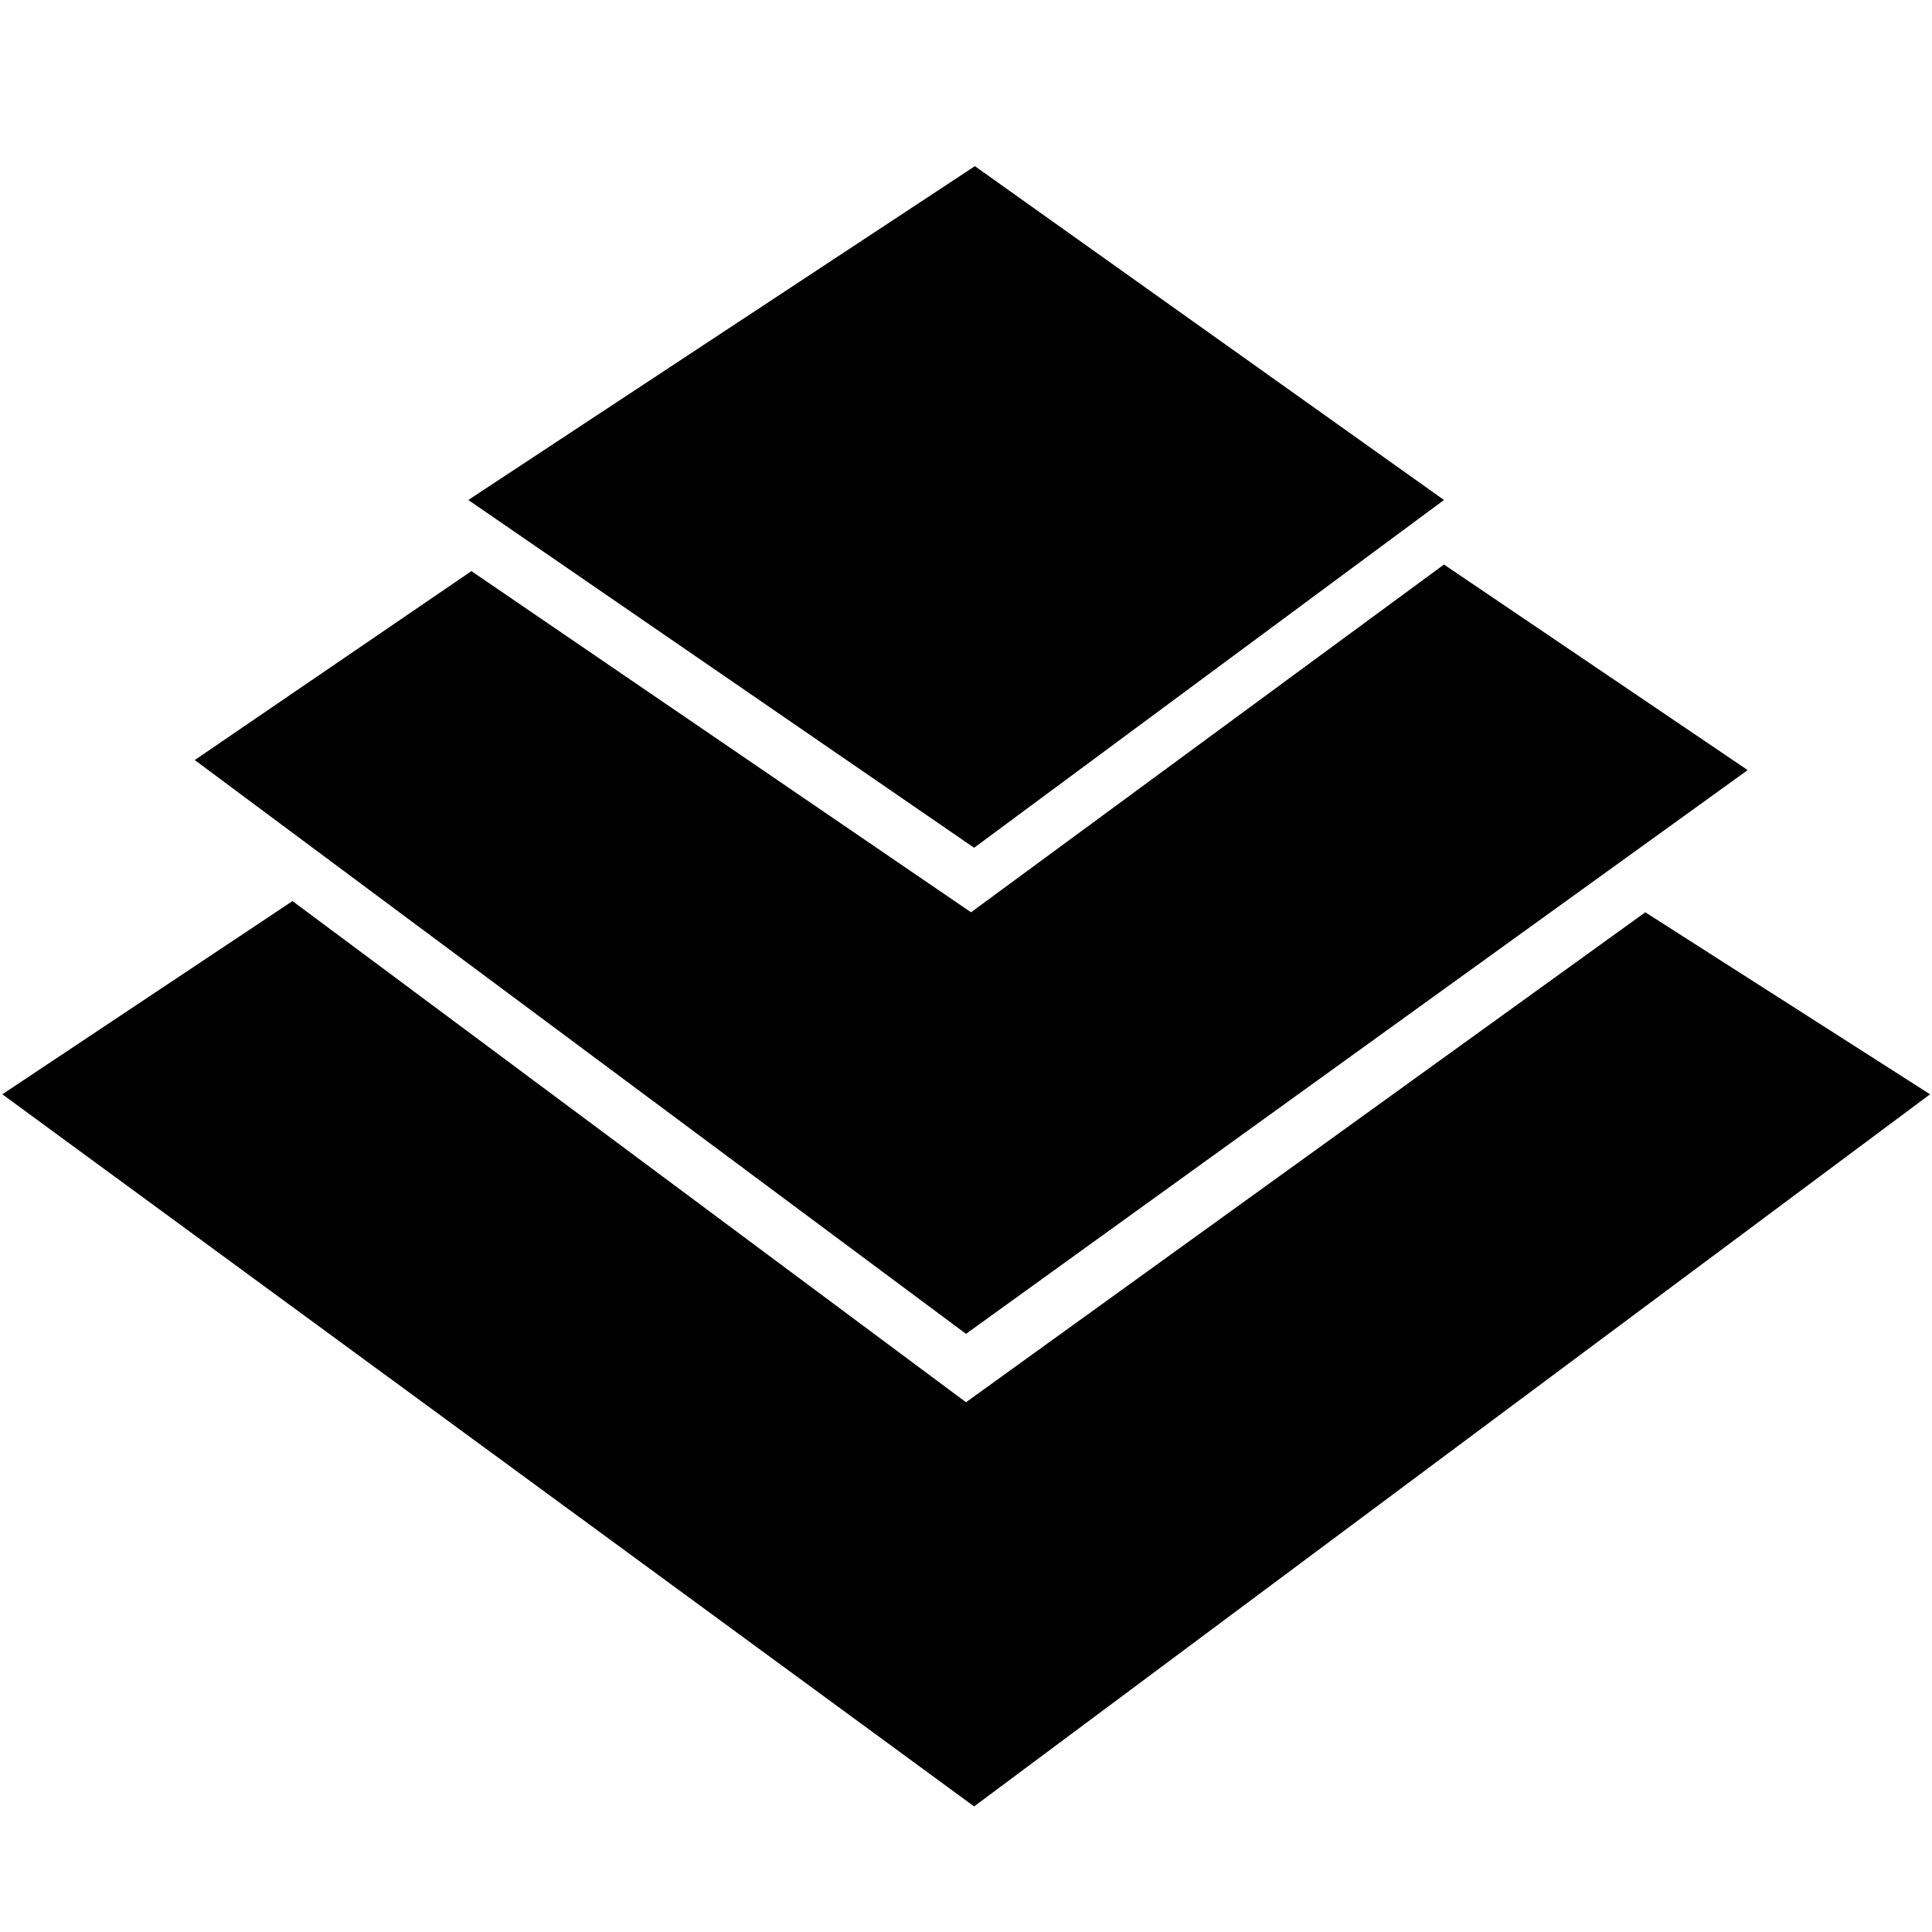 <svg version="1.1" xmlns="http://www.w3.org/2000/svg" viewBox="0 0 500 500"><title>the new code favicon</title>
<polygon points="252.3,43 121.2,129.4 252.1,219.4 373.7,129.4 "/>
<polygon points="122,147.8 120.4,148.9 50.4,196.7 250,345.2 452.3,199.3 373.7,146.1 251.3,236.1 "/>
<polygon points="75.7,233.2 73.6,234.6 0.6,283.2 252.1,467.5 499.5,283.2 425.8,236.1 250,362.9 "/>
</svg>
